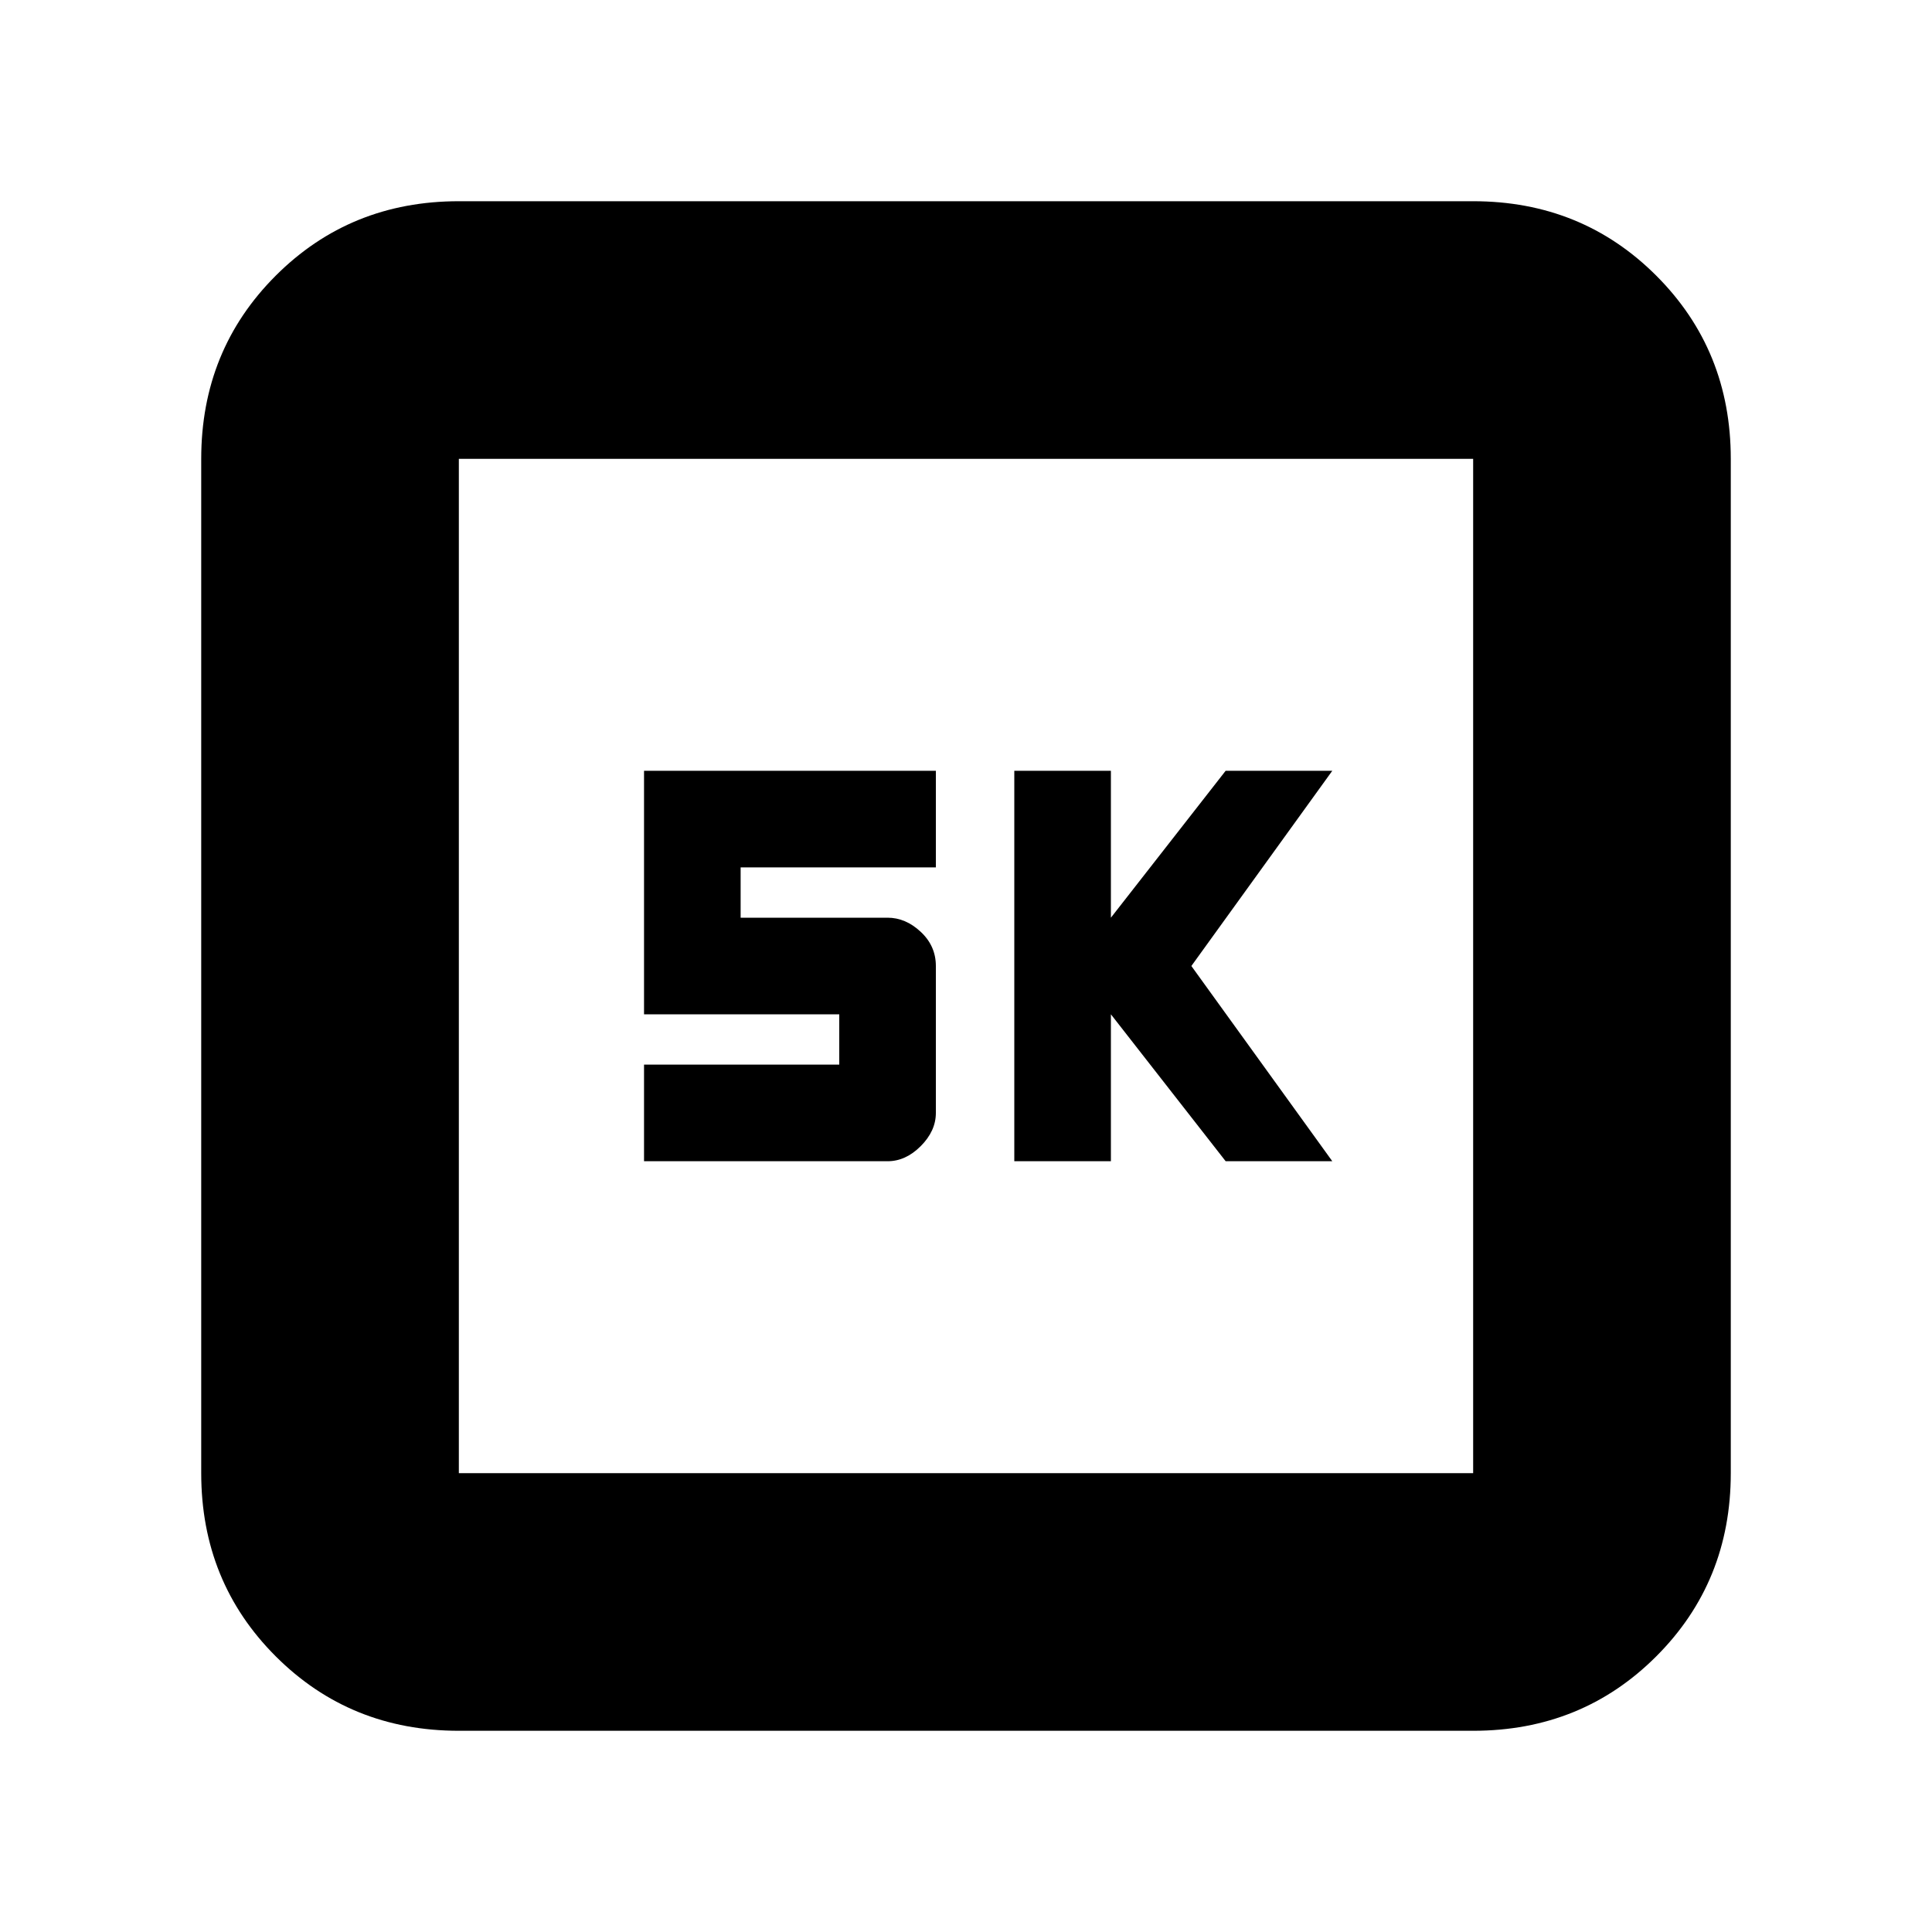 <svg xmlns="http://www.w3.org/2000/svg" height="20" width="20"><path d="M10.5 12.021h1V10.5l1.188 1.521h1.104L12.333 10l1.459-2.021h-1.104L11.5 9.5V7.979h-1Zm-3.833 0h2.521q.187 0 .343-.156.157-.157.157-.344V10q0-.208-.157-.354-.156-.146-.343-.146H7.667v-.521h2.021v-1H6.667V10.5h2.021v.521H6.667ZM4.75 17.917q-1.125 0-1.896-.771-.771-.771-.771-1.896V4.75q0-1.125.771-1.896.771-.771 1.896-.771h10.5q1.125 0 1.896.771.771.771.771 1.896v10.5q0 1.125-.771 1.896-.771.771-1.896.771Zm0-2.667h10.5V4.75H4.75v10.5Zm0-10.5v10.5-10.5Z"/></svg>